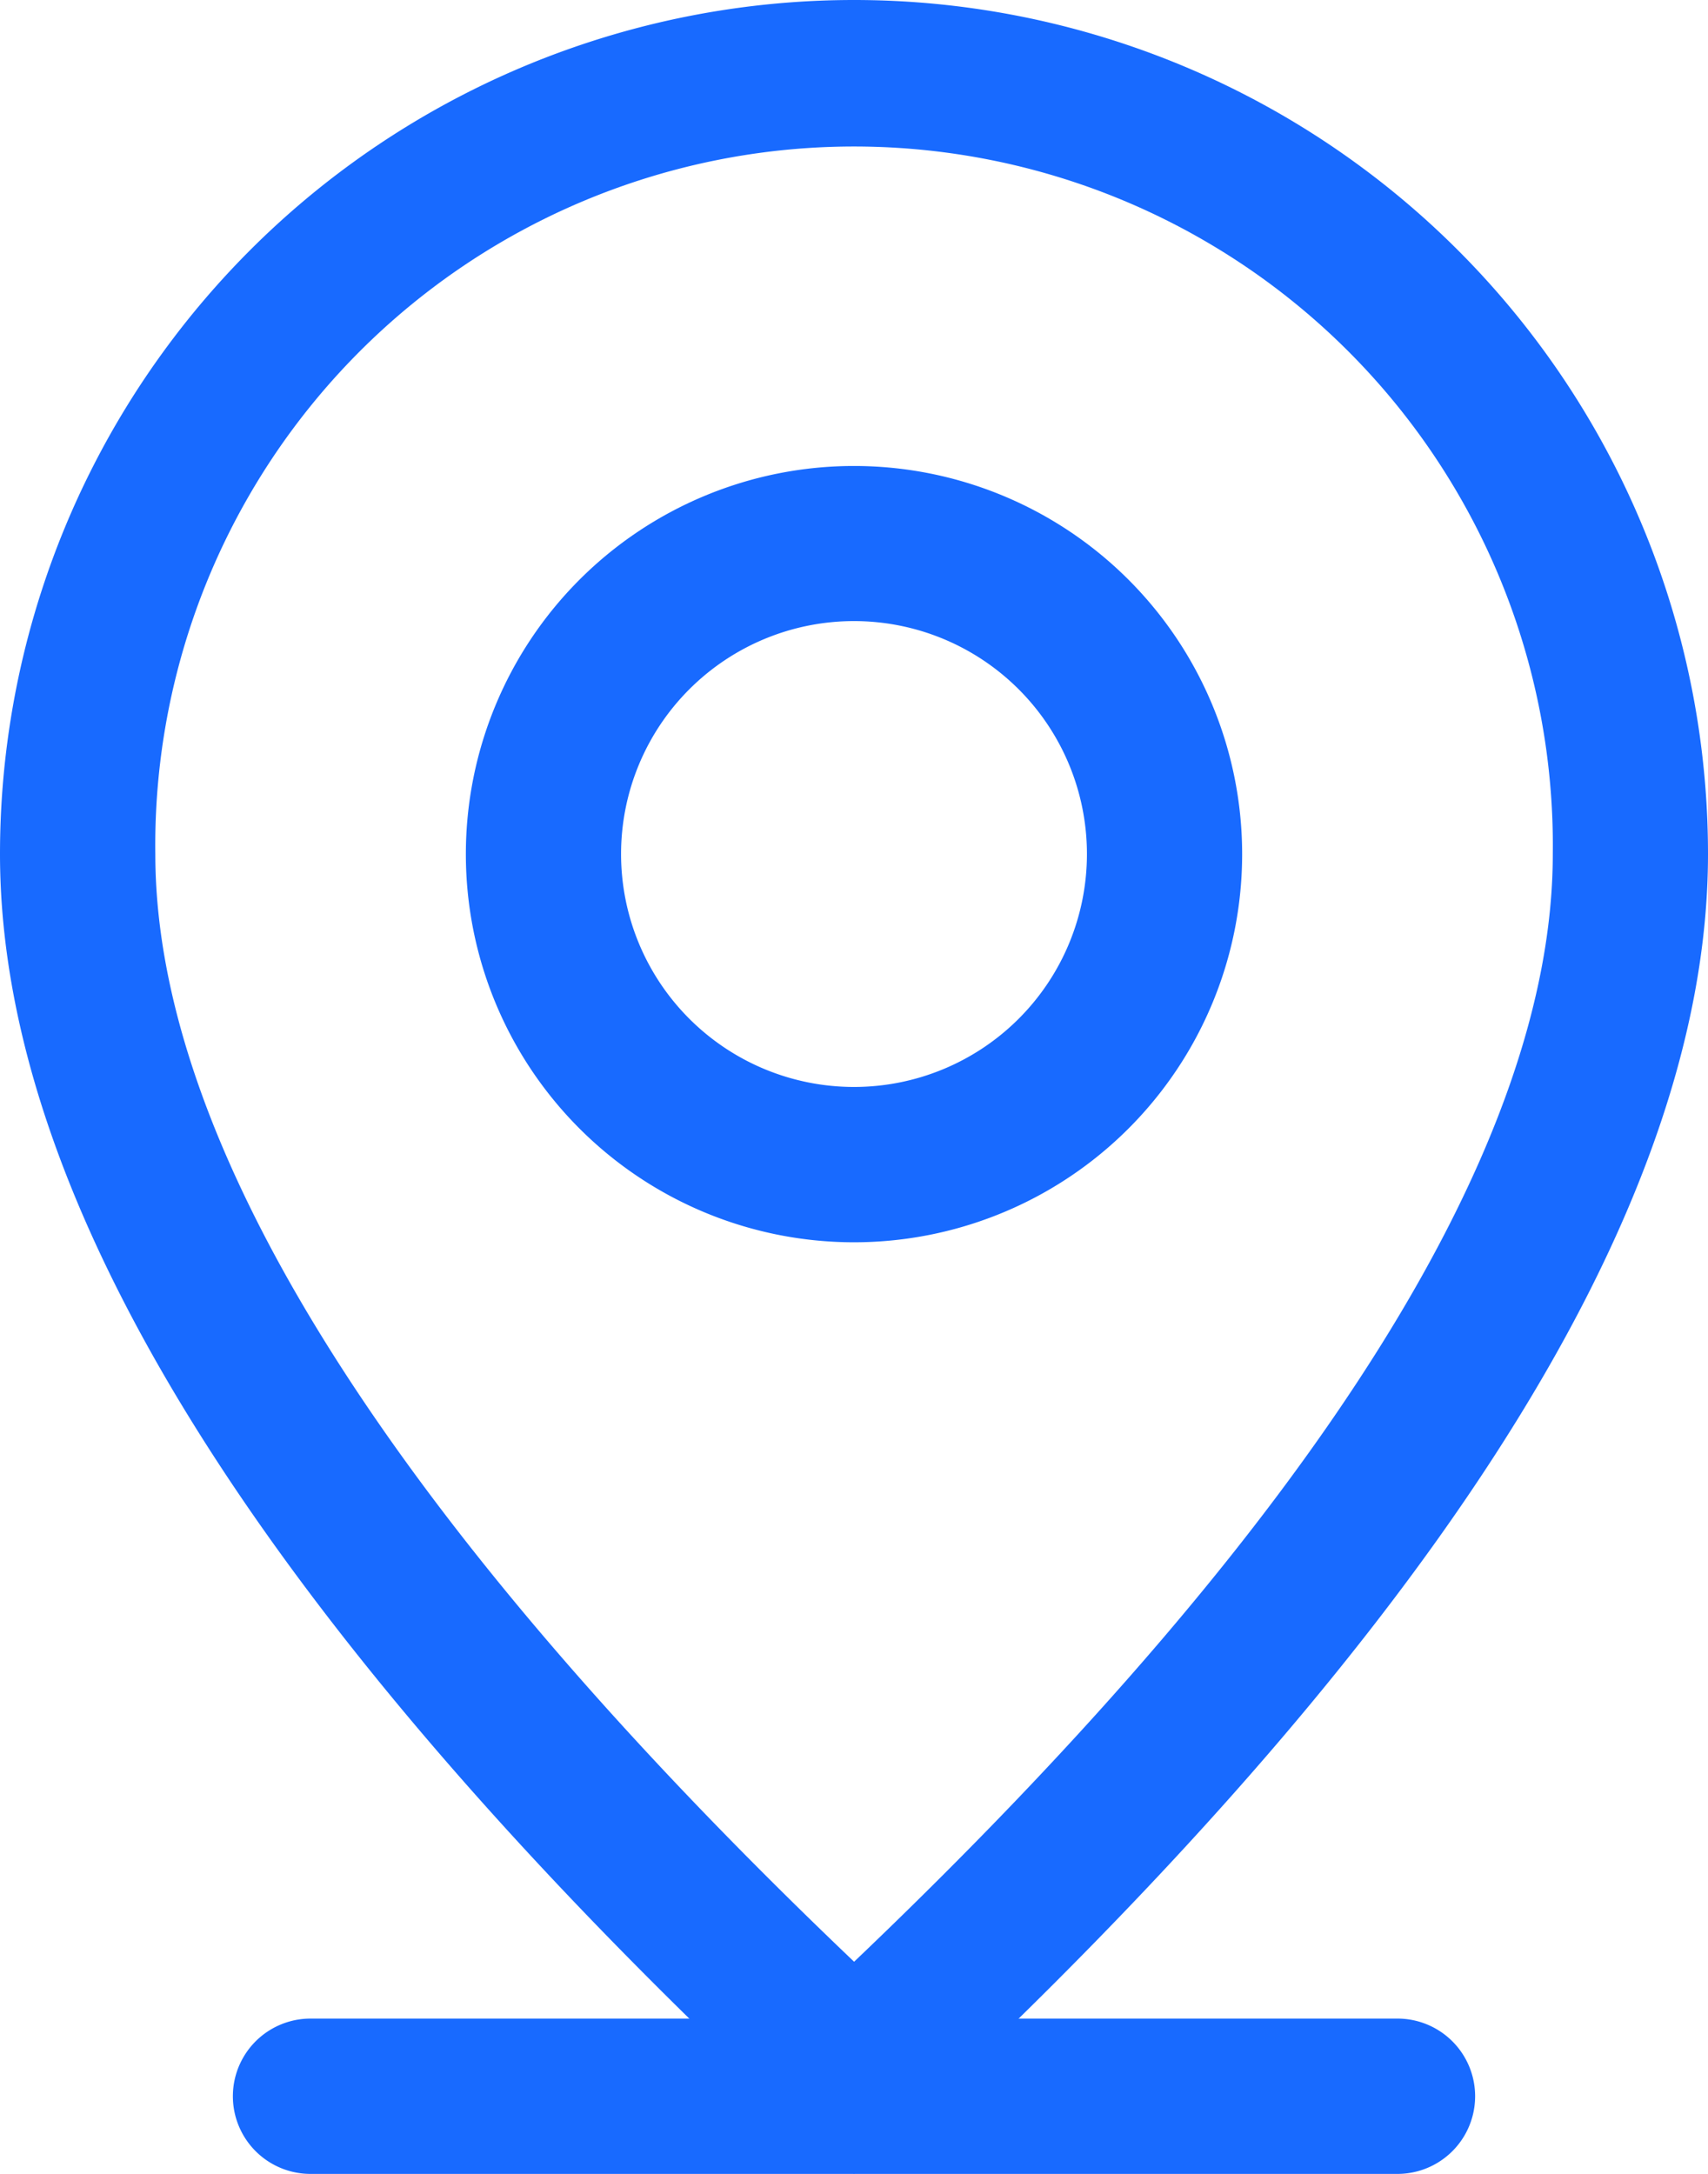 <svg xmlns="http://www.w3.org/2000/svg" width="15.714" height="20" viewBox="0 0 15.714 20">
  <g id="location-information-svgrepo-com" transform="translate(-160 -64)">
    <path id="Path_47" data-name="Path 47" d="M256.714,896h10a.714.714,0,1,1,0,1.429h-10a.714.714,0,1,1,0-1.429Z" transform="translate(-93.857 -813.429)" fill="#186aff"/>
    <path id="Path_48" data-name="Path 48" d="M174.286,71.857a6.429,6.429,0,1,0-12.857,0c0,2.637,2.11,6.074,6.429,10.191C172.176,77.931,174.286,74.494,174.286,71.857ZM167.857,84Q160,76.858,160,71.857a7.857,7.857,0,0,1,15.714,0Q175.714,76.856,167.857,84Z" fill="#186aff"/>
    <path id="Path_49" data-name="Path 49" d="M355.571,261.714a2.143,2.143,0,1,0-2.143-2.143A2.143,2.143,0,0,0,355.571,261.714Zm0,1.429a3.571,3.571,0,1,1,3.571-3.571A3.571,3.571,0,0,1,355.571,263.143Z" transform="translate(-187.714 -187.714)" fill="#186aff"/>
  </g>
</svg>
